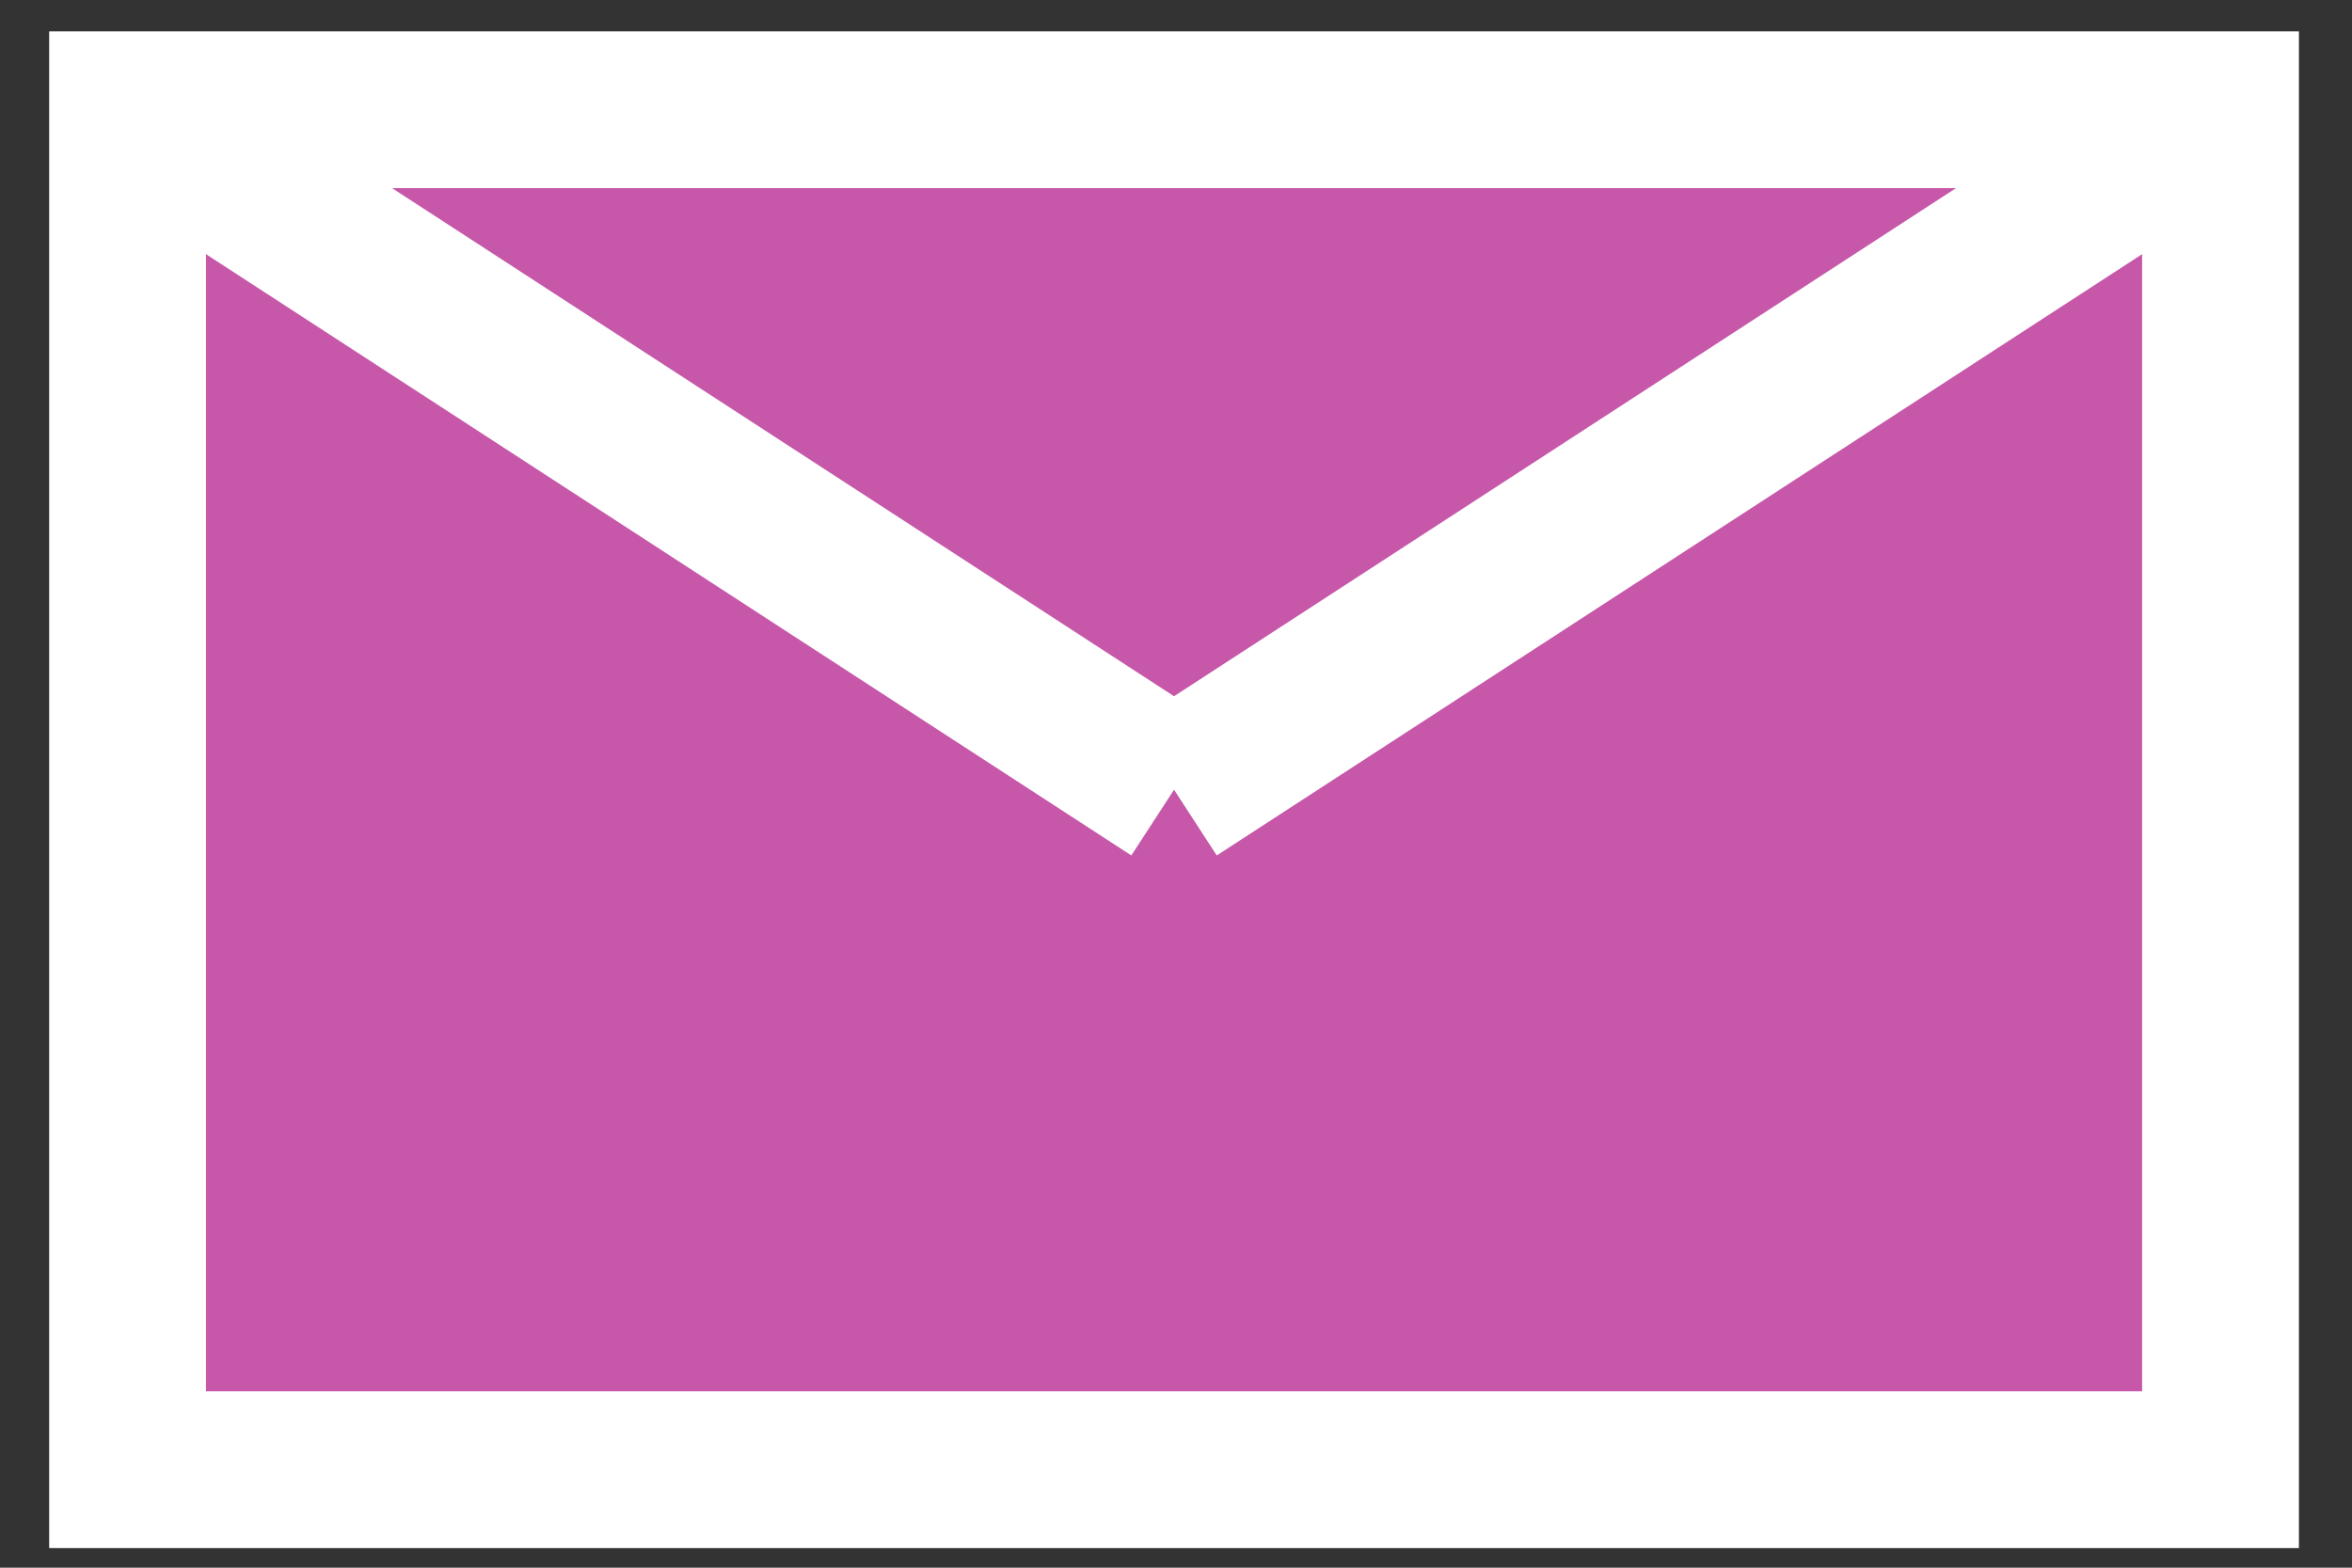 <?xml version="1.0" encoding="utf-8"?>
<!-- Generator: Adobe Illustrator 16.0.3, SVG Export Plug-In . SVG Version: 6.00 Build 0)  -->
<!DOCTYPE svg PUBLIC "-//W3C//DTD SVG 1.1//EN" "http://www.w3.org/Graphics/SVG/1.1/DTD/svg11.dtd">
<svg version="1.1" id="Capa_1" xmlns="http://www.w3.org/2000/svg" xmlns:xlink="http://www.w3.org/1999/xlink" x="0px" y="0px"
	 width="150px" height="100px" viewBox="0 0 150 100" enable-background="new 0 0 150 100" xml:space="preserve">
<rect x="0" y="0" width="150" height="100" fill="#333333" stroke="none"/>
<g>
	<rect x="8.136" y="7" fill="#C657A9" stroke="#FFFFFF" stroke-width="10" stroke-miterlimit="10" width="133.479" height="86.75"/>
	<line fill="#C657A9" stroke="#FFFFFF" stroke-width="10" stroke-miterlimit="10" x1="8.136" y1="7" x2="74.875" y2="50.375"/>
	<line fill="#C657A9" stroke="#FFFFFF" stroke-width="10" stroke-miterlimit="10" x1="74.875" y1="50.375" x2="141.615" y2="7"/>
</g>
</svg>
